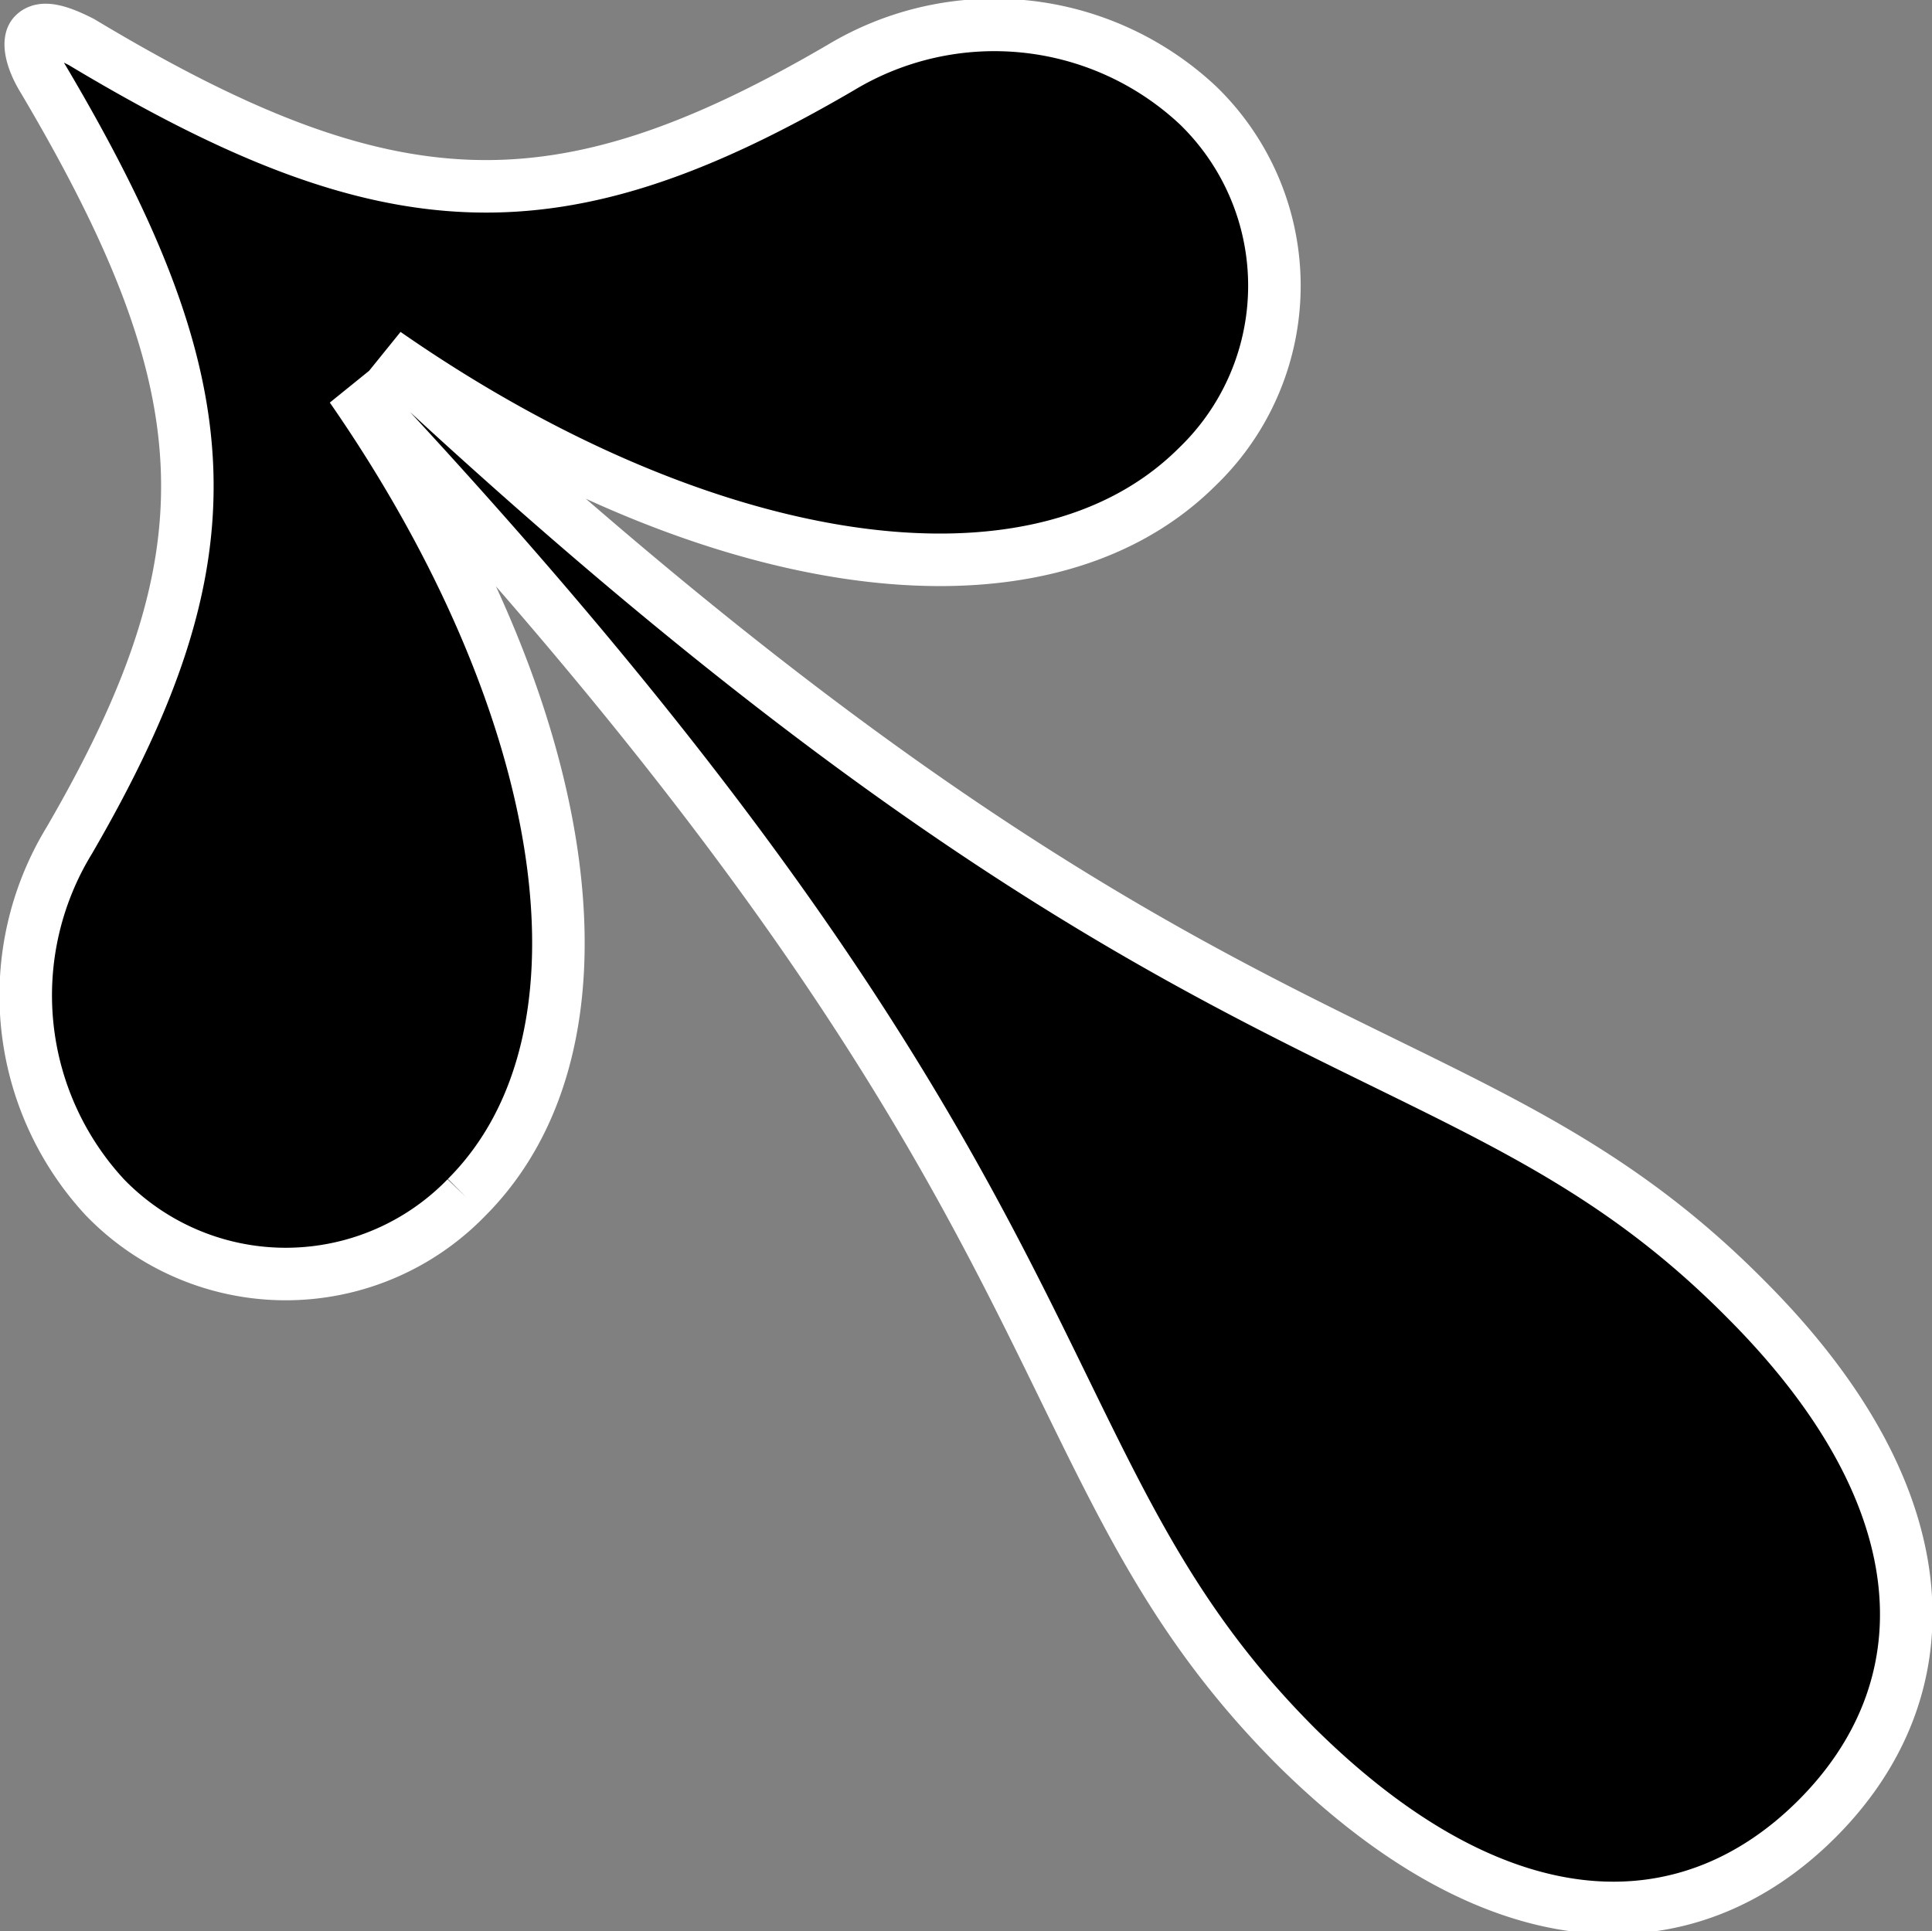 <svg id="9cebf991-61f6-421b-aa5c-e8cb04c5c6c3" data-name="Calque 1" xmlns="http://www.w3.org/2000/svg" width="36.78" height="36.77" viewBox="0 0 36.78 36.77"><rect x="0" y="0" width="36.78" height="36.77" fill="#808080" stroke="none"/><title>vj-cursor</title><path d="M.65.65C.8.5,1.1.57,1.55.8,7.41,4.32,10.62,4.43,16,1.29A5.67,5.67,0,0,1,22.8,2a4.78,4.78,0,0,1,0,6.88c-3.1,3.1-9.49,2-15.46-2.15,15.46,14.47,20.37,12.43,25.89,18,3.86,3.86,3.78,7.48,1.36,9.9s-6,2.49-9.9-1.36c-5.52-5.52-3.48-10.43-18-25.89,4.16,6,5.25,12.36,2.19,15.42A4.79,4.79,0,0,1,2,22.8,5.66,5.66,0,0,1,1.32,16c3.14-5.41,3-8.58-.49-14.48C.57,1.1.53.76.65.65Z" stroke="#fff" stroke-miterlimit="10"/></svg>